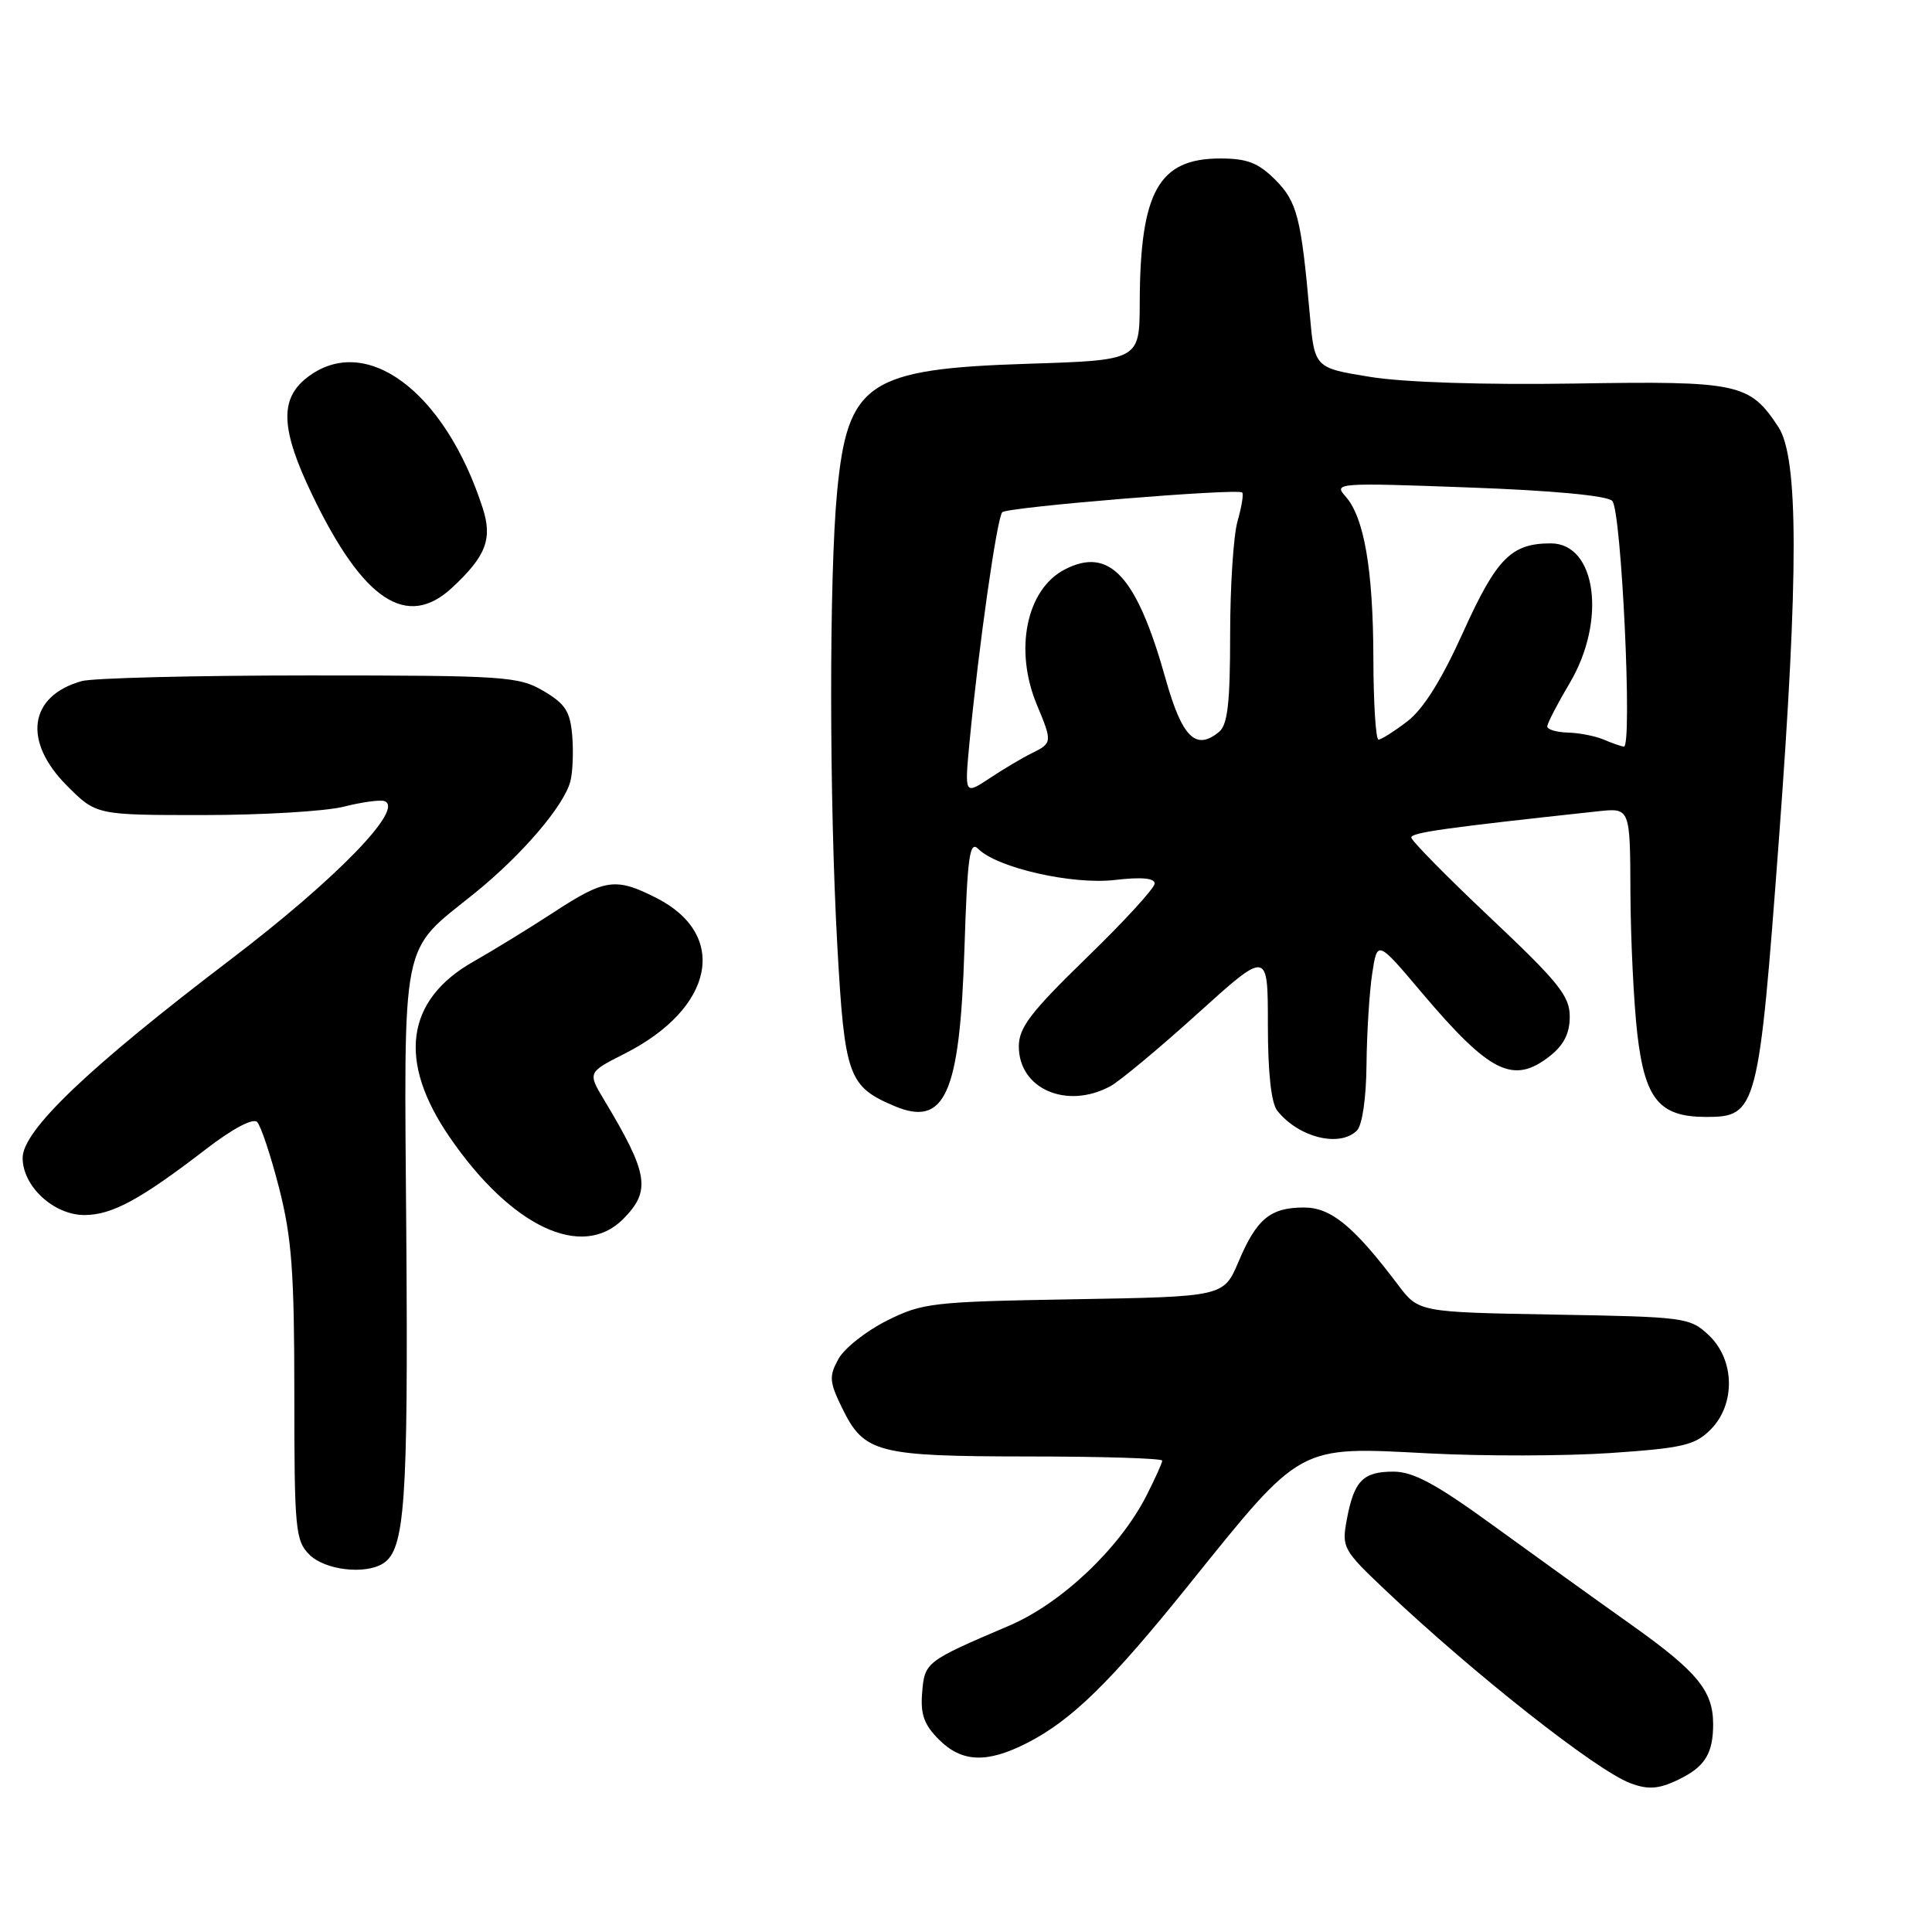 <?xml version="1.0" encoding="UTF-8" standalone="no"?>
<!DOCTYPE svg PUBLIC "-//W3C//DTD SVG 1.1//EN" "http://www.w3.org/Graphics/SVG/1.1/DTD/svg11.dtd" >
<svg xmlns="http://www.w3.org/2000/svg" xmlns:xlink="http://www.w3.org/1999/xlink" version="1.1" viewBox="0 0 256 256">
 <g >
 <path fill="currentColor"
d=" M 222.93 235.54 C 225.98 233.96 227.00 232.19 227.00 228.47 C 227.00 224.05 224.92 221.52 216.20 215.32 C 211.41 211.92 203.12 205.96 197.77 202.07 C 190.25 196.61 187.26 195.00 184.64 195.00 C 180.60 195.00 179.42 196.21 178.46 201.34 C 177.77 205.06 177.93 205.36 183.62 210.75 C 195.33 221.83 211.47 234.55 216.00 236.27 C 218.50 237.22 219.97 237.07 222.93 235.54 Z  M 136.08 230.96 C 141.99 227.95 147.11 222.94 157.49 210.04 C 172.61 191.26 171.85 191.67 189.32 192.58 C 196.60 192.96 207.46 192.94 213.44 192.53 C 222.96 191.88 224.59 191.50 226.65 189.44 C 229.99 186.10 229.89 180.18 226.42 176.92 C 223.92 174.57 223.31 174.49 205.91 174.19 C 187.98 173.87 187.98 173.87 185.24 170.24 C 179.39 162.49 176.37 160.00 172.79 160.00 C 168.33 160.00 166.51 161.50 164.12 167.16 C 162.15 171.82 162.15 171.82 142.32 172.16 C 123.53 172.48 122.24 172.63 117.50 175.00 C 114.75 176.38 111.87 178.66 111.09 180.08 C 109.83 182.38 109.89 183.10 111.59 186.58 C 114.50 192.53 116.20 192.97 136.25 192.99 C 146.01 192.99 154.00 193.24 154.00 193.54 C 154.00 193.84 153.05 195.94 151.89 198.22 C 148.34 205.17 140.65 212.45 133.72 215.41 C 122.64 220.14 122.53 220.23 122.19 224.27 C 121.95 227.15 122.44 228.53 124.40 230.49 C 127.44 233.54 130.77 233.67 136.08 230.96 Z  M 50.77 207.16 C 53.65 205.34 54.09 199.06 53.84 164.00 C 53.54 123.42 52.95 126.38 62.92 118.33 C 69.22 113.23 74.78 106.72 75.59 103.48 C 75.89 102.29 76.00 99.57 75.82 97.45 C 75.55 94.26 74.90 93.25 72.00 91.55 C 68.70 89.62 66.91 89.50 41.00 89.50 C 25.88 89.50 12.29 89.84 10.82 90.25 C 3.82 92.22 2.98 98.21 8.88 104.12 C 12.76 108.00 12.76 108.00 26.94 108.00 C 34.74 108.00 43.09 107.50 45.50 106.90 C 47.91 106.29 50.35 105.95 50.93 106.15 C 53.69 107.08 44.59 116.45 30.57 127.13 C 11.68 141.50 3.00 149.79 3.00 153.43 C 3.00 157.20 7.12 161.00 11.20 161.00 C 14.85 160.99 18.61 158.95 27.33 152.24 C 30.81 149.56 33.52 148.12 34.07 148.67 C 34.56 149.16 35.88 153.12 36.99 157.45 C 38.66 164.01 39.00 168.55 39.00 184.66 C 39.00 202.67 39.14 204.14 41.00 206.00 C 43.05 208.05 48.38 208.68 50.77 207.16 Z  M 82.55 161.55 C 86.29 157.80 85.94 155.55 80.08 145.80 C 77.86 142.10 77.86 142.10 82.80 139.60 C 94.61 133.61 96.60 123.90 87.01 119.00 C 81.60 116.24 80.17 116.44 73.41 120.86 C 70.16 122.98 65.37 125.92 62.76 127.40 C 53.73 132.50 52.64 140.61 59.62 150.74 C 67.77 162.57 77.12 166.98 82.55 161.55 Z  M 179.80 149.80 C 180.51 149.09 181.03 145.49 181.07 141.05 C 181.11 136.90 181.45 131.49 181.82 129.03 C 182.50 124.55 182.50 124.55 188.39 131.53 C 197.43 142.21 200.52 143.74 205.37 139.93 C 207.22 138.47 208.00 136.92 208.00 134.70 C 208.00 131.98 206.53 130.15 197.50 121.63 C 191.72 116.18 187.00 111.38 187.00 110.97 C 187.00 110.32 191.54 109.68 211.75 107.50 C 216.00 107.04 216.00 107.04 216.04 118.27 C 216.07 124.45 216.48 132.86 216.95 136.97 C 217.96 145.69 219.88 148.00 226.09 148.00 C 232.80 148.00 233.04 147.08 235.72 111.15 C 238.34 76.00 238.32 60.67 235.65 56.59 C 231.84 50.78 230.41 50.47 208.75 50.82 C 196.63 51.01 186.05 50.67 181.55 49.94 C 174.18 48.75 174.18 48.75 173.55 41.63 C 172.41 28.82 171.88 26.72 168.96 23.80 C 166.72 21.57 165.25 21.00 161.69 21.00 C 153.52 21.00 151.07 25.39 151.02 40.11 C 151.00 47.73 151.00 47.73 136.22 48.20 C 114.98 48.88 112.31 50.68 110.92 65.18 C 109.86 76.32 109.87 105.82 110.95 125.33 C 111.91 142.56 112.40 143.95 118.45 146.53 C 125.21 149.41 127.17 145.05 127.79 125.81 C 128.19 113.39 128.48 111.34 129.63 112.49 C 132.14 115.00 142.10 117.26 147.75 116.60 C 151.24 116.19 153.00 116.35 153.00 117.07 C 153.00 117.67 148.95 122.09 144.00 126.89 C 136.57 134.11 135.00 136.16 135.00 138.66 C 135.00 144.28 141.33 147.04 147.11 143.94 C 148.33 143.29 153.54 138.96 158.67 134.32 C 168.00 125.89 168.00 125.89 168.00 135.76 C 168.00 142.14 168.44 146.17 169.25 147.18 C 172.08 150.73 177.52 152.08 179.80 149.80 Z  M 59.92 77.86 C 64.42 73.67 65.28 71.40 63.95 67.29 C 58.93 51.77 48.38 43.98 40.63 50.07 C 37.03 52.91 37.21 56.91 41.35 65.53 C 48.10 79.59 53.92 83.45 59.92 77.86 Z  M 128.46 98.41 C 129.68 85.62 132.12 68.51 132.81 67.87 C 133.57 67.18 164.01 64.68 164.60 65.26 C 164.80 65.47 164.52 67.17 163.98 69.06 C 163.44 70.94 163.00 77.72 163.00 84.12 C 163.00 93.07 162.67 96.03 161.55 96.96 C 158.46 99.53 156.64 97.73 154.46 89.99 C 150.62 76.29 147.02 72.39 141.08 75.46 C 136.00 78.09 134.35 86.12 137.40 93.41 C 139.45 98.31 139.43 98.47 136.75 99.79 C 135.51 100.39 132.99 101.89 131.15 103.11 C 127.81 105.32 127.81 105.32 128.46 98.41 Z  M 212.50 98.00 C 211.40 97.53 209.26 97.11 207.75 97.07 C 206.24 97.03 205.01 96.66 205.02 96.25 C 205.03 95.84 206.37 93.25 208.00 90.50 C 212.90 82.23 211.52 72.00 205.49 72.00 C 200.25 72.00 198.31 73.97 193.90 83.71 C 191.01 90.12 188.60 93.96 186.47 95.59 C 184.73 96.92 183.02 98.00 182.66 98.00 C 182.30 98.00 181.99 93.16 181.98 87.25 C 181.95 75.42 180.75 68.49 178.25 65.73 C 176.69 64.00 177.33 63.95 194.56 64.59 C 205.69 64.99 212.93 65.67 213.63 66.37 C 214.85 67.59 216.33 99.05 215.17 98.93 C 214.80 98.89 213.60 98.47 212.50 98.00 Z "/>
</g>
</svg>